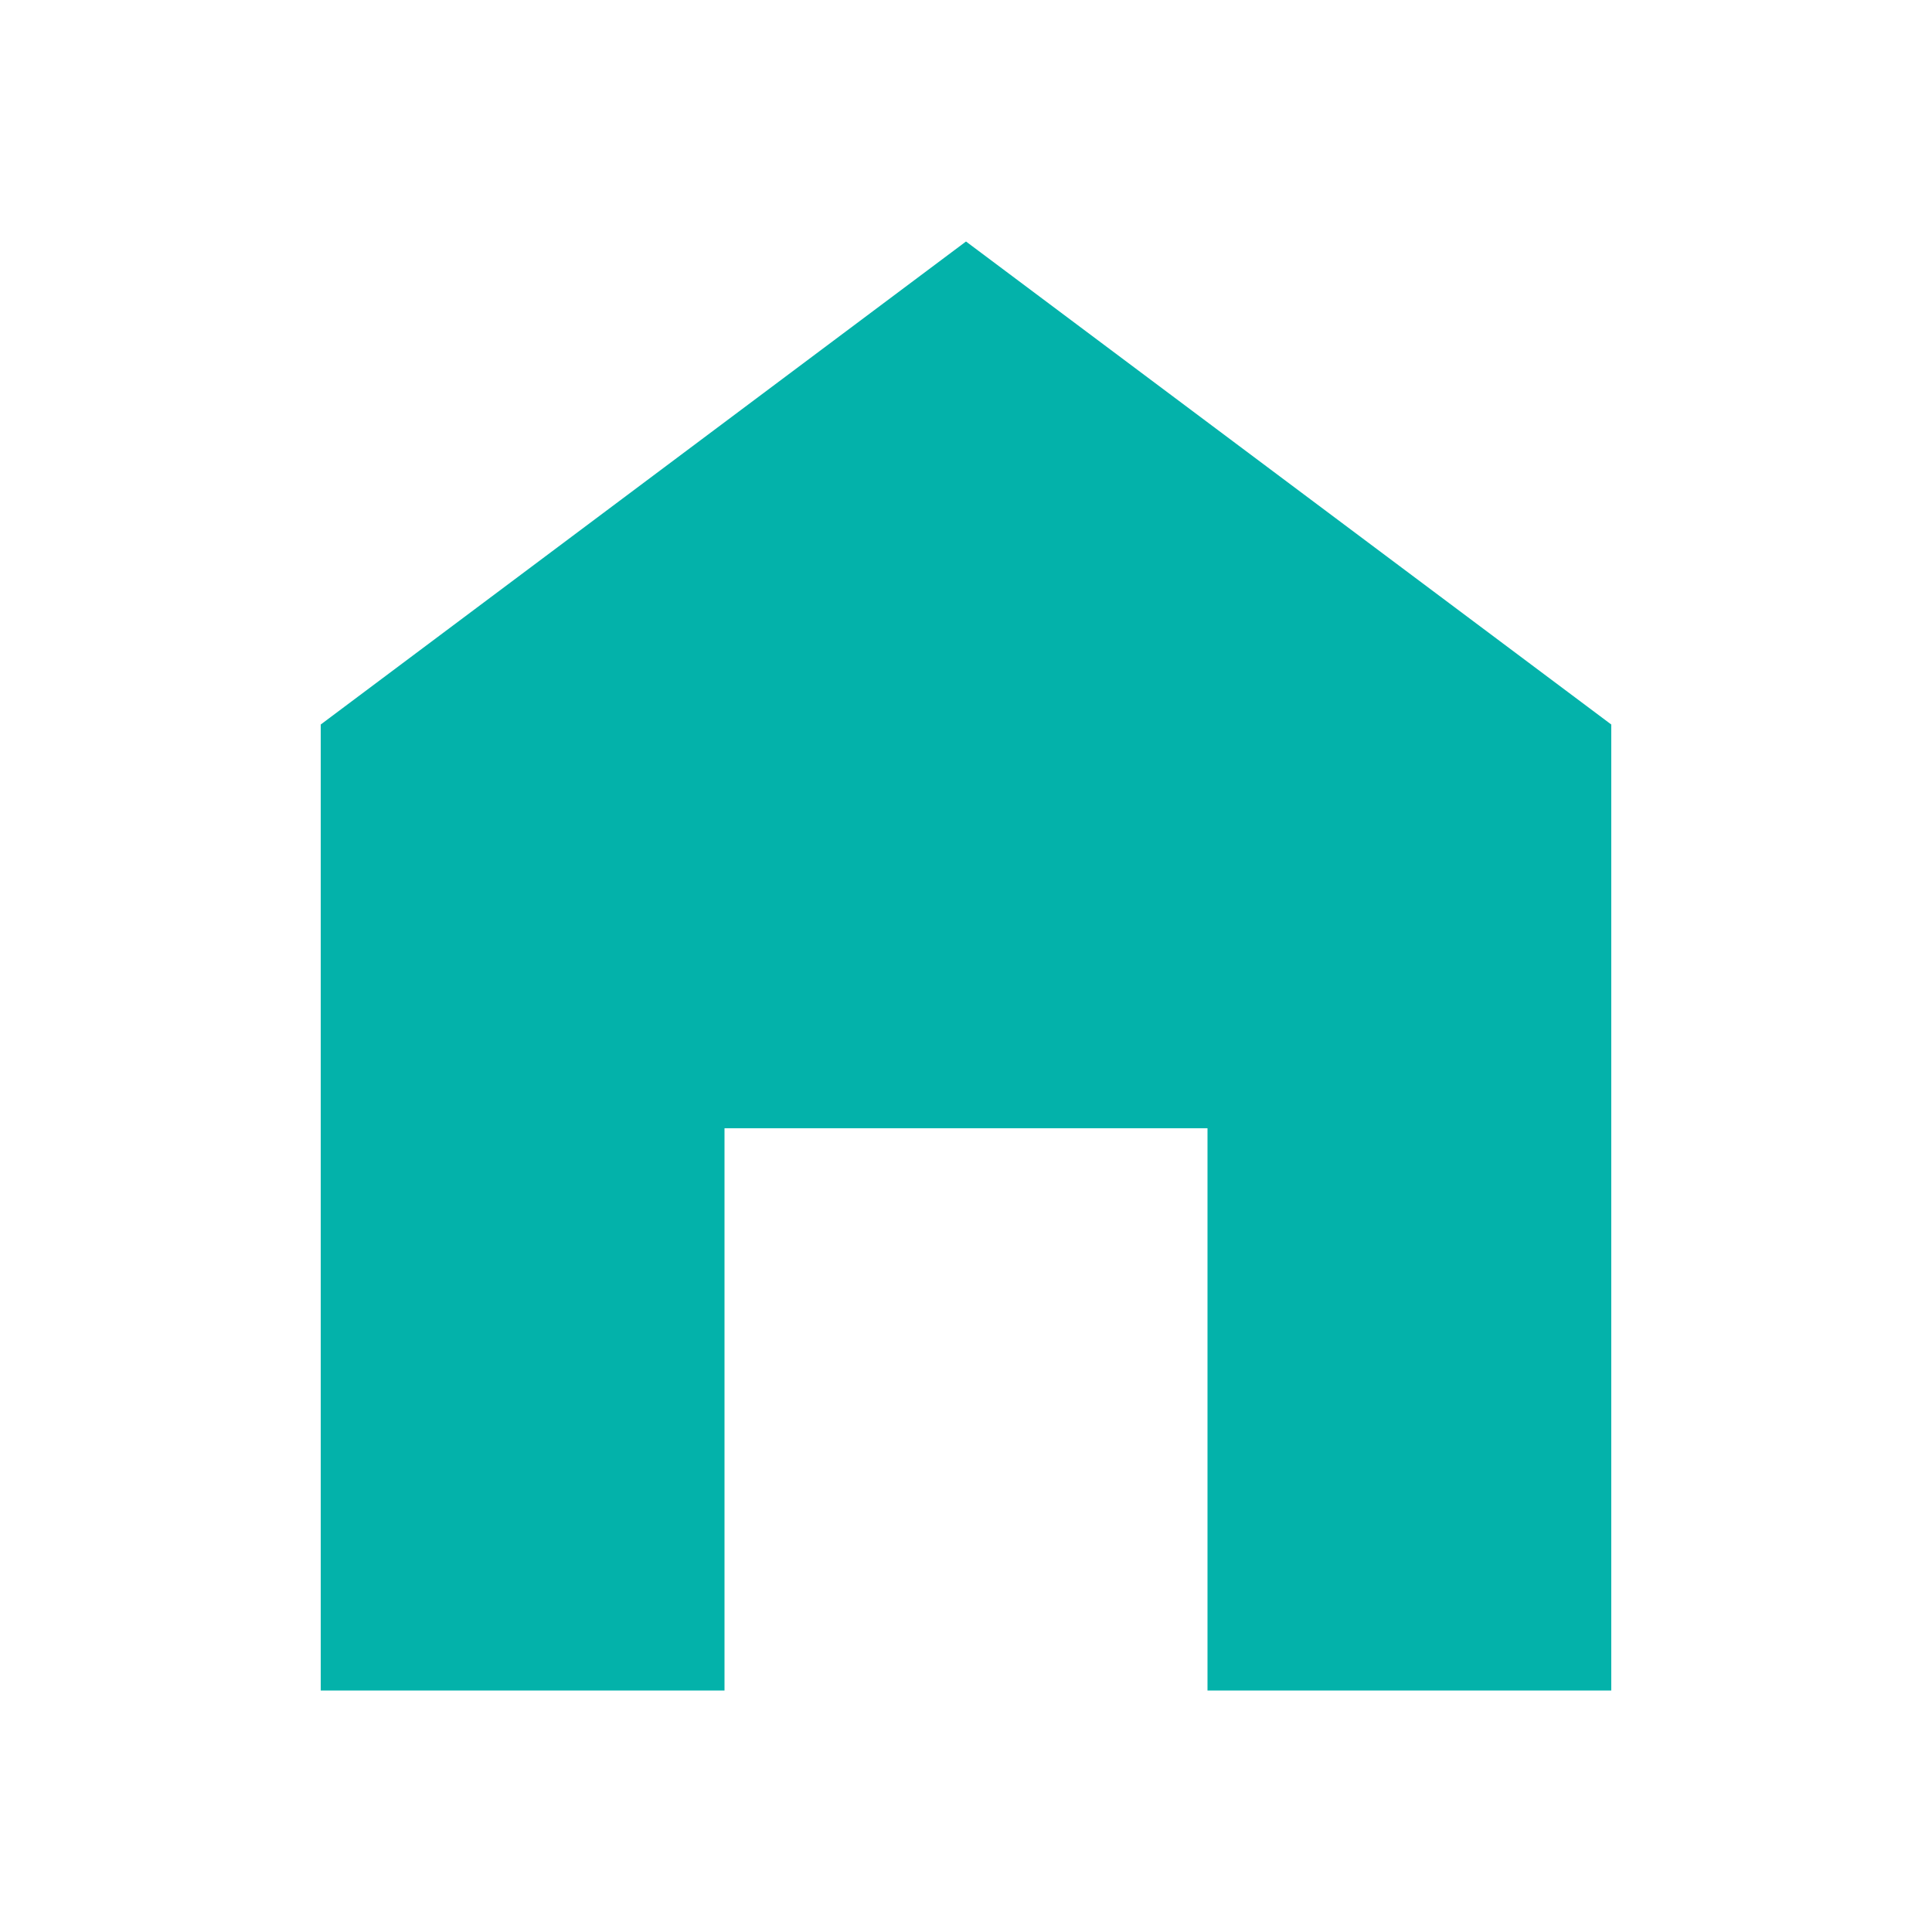 <!-- Generated by IcoMoon.io -->
<svg version="1.1" xmlns="http://www.w3.org/2000/svg" width="64" height="64" viewBox="0 0 64 64">
<title>home_filled</title>
<path fill="#03b2aa" d="M32 8l21.375 16v32h-13.375v-18.625h-16v18.625h-13.375v-32z"></path>
</svg>
